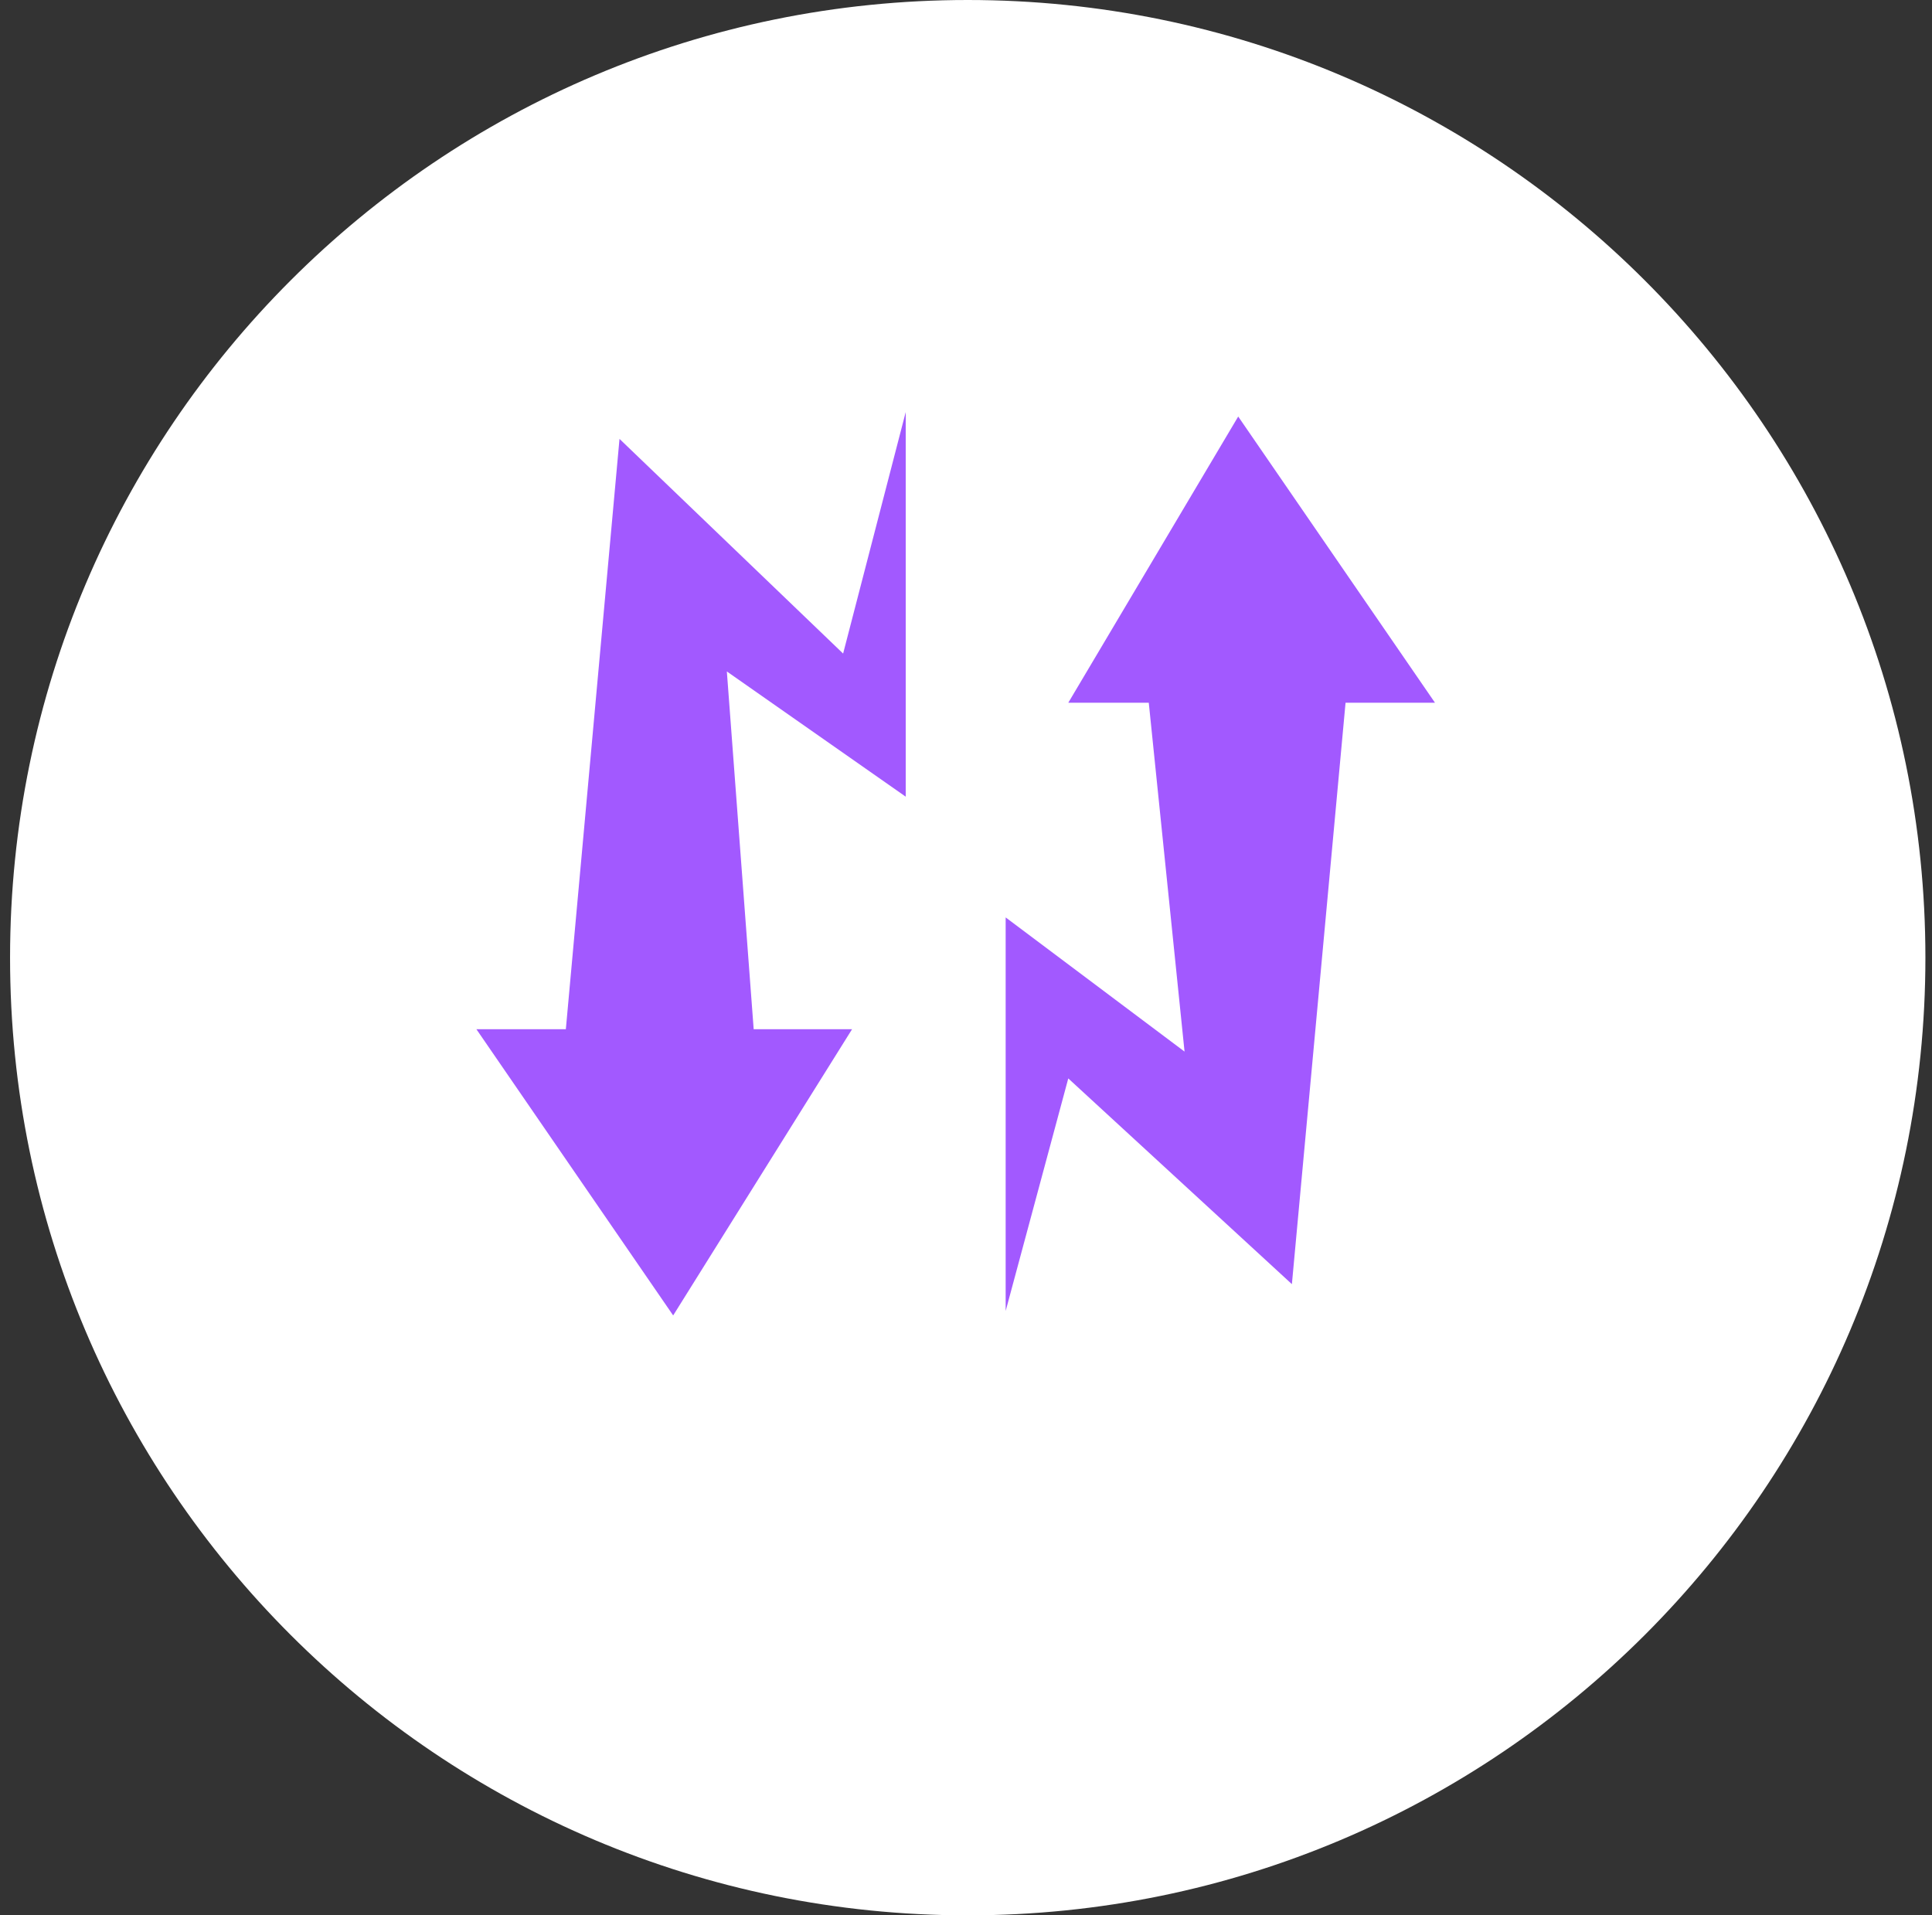 <svg width="116" height="115" viewBox="0 0 116 115" fill="none" xmlns="http://www.w3.org/2000/svg">
<rect x="0" y="0" width="116" height="115" fill="#333333" stroke="none"/>
<g clip-path="url(#clip0_24_257)">
<path d="M58.104 115C89.86 115 115.604 89.256 115.604 57.5C115.604 25.744 89.86 0 58.104 0C26.348 0 0.604 25.744 0.604 57.5C0.604 89.256 26.348 115 58.104 115Z" fill="white"/>
<path d="M28.604 61.796L40.418 78.981L51.159 61.796H45.252L43.641 40.315L54.381 47.833V24.741L50.622 39.241L37.196 26.352L33.974 61.796H28.604Z" fill="#A259FF"/>
<path d="M64.141 42.194L74.344 25.009L86.159 42.194H80.789L77.567 77.102L64.141 64.75L60.381 78.713V55.083L71.122 63.139L68.974 42.194H64.141Z" fill="#A259FF"/>
</g>
<defs>
<clipPath id="clip0_24_257">
<rect width="116" height="115" fill="white"/>
</clipPath>
</defs>
</svg>
